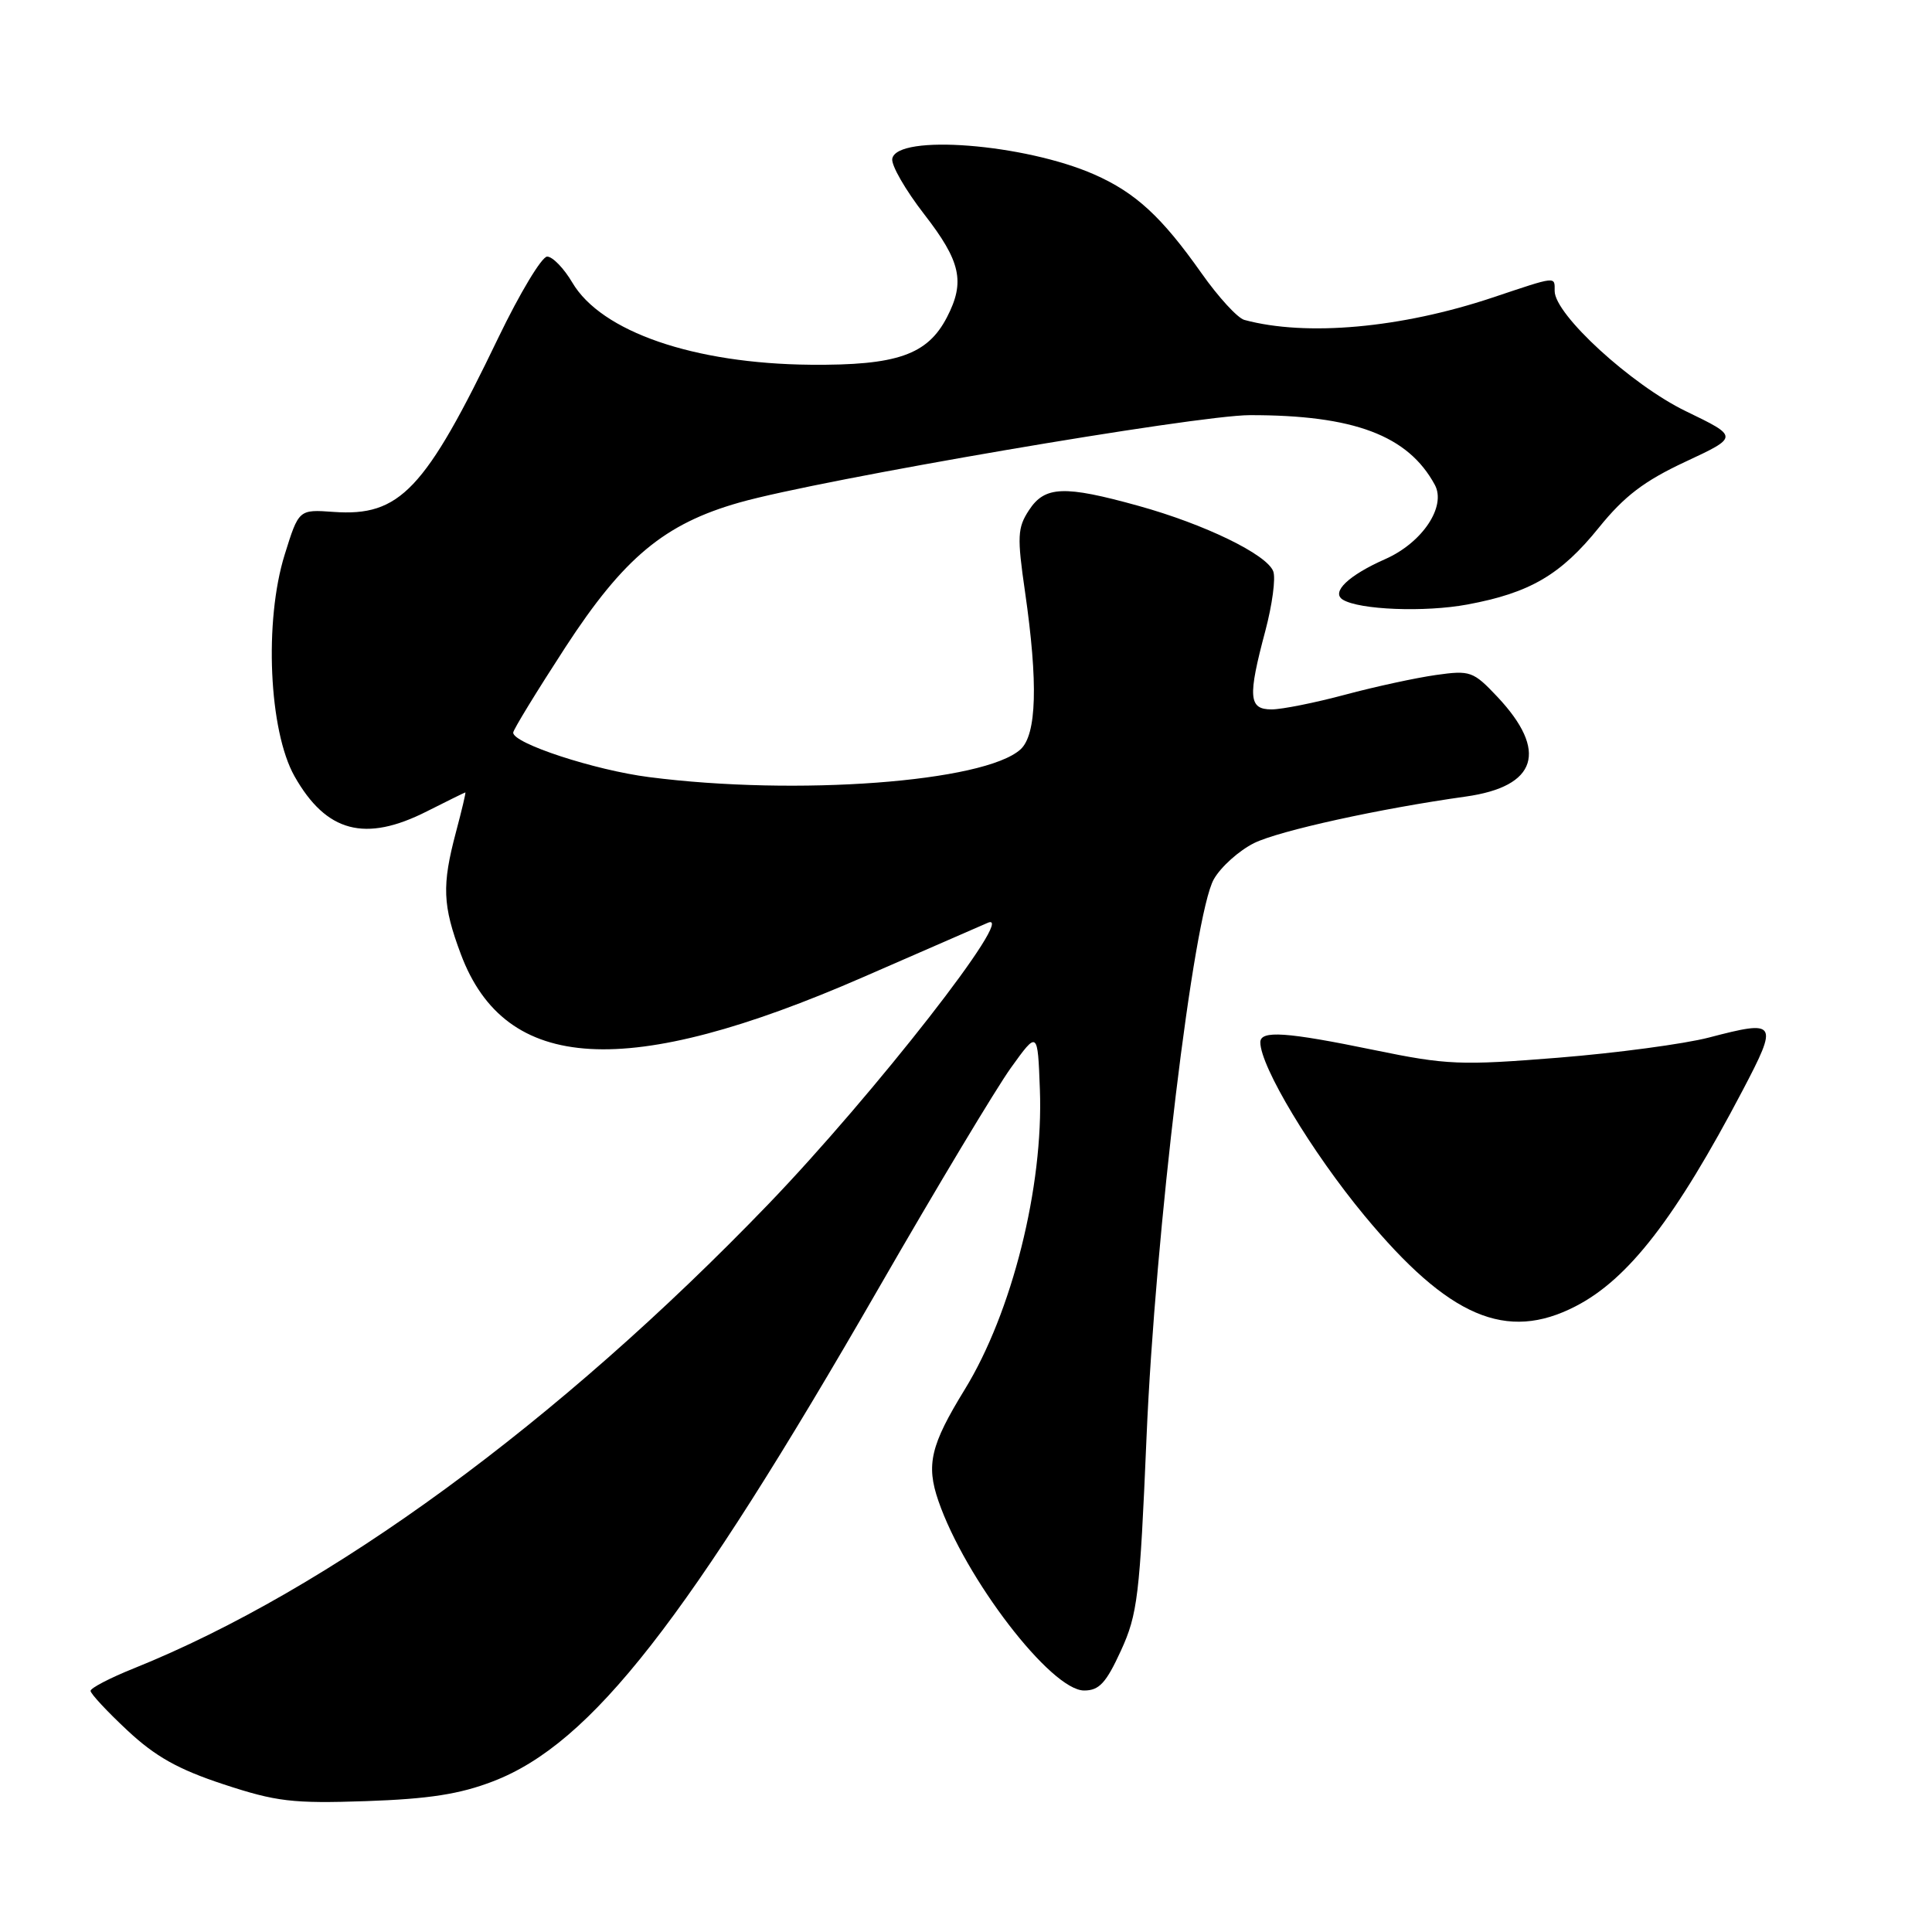 <?xml version="1.0" encoding="UTF-8" standalone="no"?>
<!DOCTYPE svg PUBLIC "-//W3C//DTD SVG 1.1//EN" "http://www.w3.org/Graphics/SVG/1.1/DTD/svg11.dtd" >
<svg xmlns="http://www.w3.org/2000/svg" xmlns:xlink="http://www.w3.org/1999/xlink" version="1.1" viewBox="0 0 256 256">
 <g >
 <path fill="currentColor"
d=" M 65.35 236.03 C 78.35 231.03 91.04 214.80 116.54 170.50 C 124.14 157.30 131.97 144.26 133.93 141.52 C 137.50 136.55 137.50 136.55 137.79 144.38 C 138.28 157.25 134.09 173.94 127.83 184.12 C 123.31 191.48 122.69 194.08 124.34 198.87 C 127.89 209.18 139.28 224.00 143.65 224.00 C 145.65 224.00 146.56 223.01 148.53 218.72 C 150.74 213.89 151.03 211.48 151.92 190.47 C 153.07 163.31 158.15 121.21 160.84 116.50 C 161.78 114.85 164.19 112.70 166.18 111.71 C 169.52 110.07 182.85 107.14 194.21 105.55 C 203.69 104.22 205.18 99.52 198.40 92.32 C 195.21 88.94 194.81 88.80 190.27 89.44 C 187.65 89.81 182.23 90.98 178.24 92.05 C 174.25 93.12 169.86 94.00 168.49 94.00 C 165.45 94.00 165.32 92.37 167.67 83.57 C 168.58 80.13 169.06 76.59 168.71 75.70 C 167.86 73.46 159.60 69.45 150.86 67.03 C 140.99 64.29 138.44 64.39 136.34 67.61 C 134.82 69.93 134.76 71.10 135.82 78.41 C 137.57 90.53 137.37 97.35 135.22 99.30 C 130.44 103.63 105.55 105.49 86.00 102.97 C 78.80 102.05 68.00 98.51 68.00 97.08 C 68.00 96.70 71.12 91.61 74.92 85.76 C 82.66 73.88 88.05 69.40 98.00 66.58 C 108.76 63.53 158.49 55.02 165.61 55.01 C 179.39 54.99 186.57 57.69 190.12 64.24 C 191.67 67.11 188.48 71.90 183.56 74.08 C 178.69 76.23 176.34 78.47 177.93 79.46 C 180.13 80.81 188.79 81.15 194.44 80.10 C 202.73 78.56 206.81 76.17 211.86 69.91 C 215.23 65.74 217.85 63.74 223.31 61.19 C 230.40 57.88 230.40 57.88 223.39 54.49 C 216.18 51.00 206.00 41.68 206.00 38.56 C 206.00 36.59 206.38 36.55 197.77 39.43 C 185.65 43.48 173.08 44.61 164.88 42.39 C 163.98 42.14 161.44 39.37 159.22 36.22 C 153.93 28.72 150.48 25.54 145.00 23.12 C 135.76 19.05 118.85 17.73 118.23 21.03 C 118.07 21.88 119.98 25.19 122.47 28.40 C 127.31 34.64 127.91 37.34 125.48 42.03 C 122.90 47.02 118.84 48.43 107.41 48.33 C 91.94 48.19 79.68 43.96 75.84 37.45 C 74.72 35.55 73.22 34.00 72.50 34.00 C 71.79 34.00 68.88 38.84 66.03 44.75 C 56.31 64.96 52.99 68.46 44.19 67.83 C 39.59 67.50 39.59 67.50 37.72 73.50 C 34.98 82.30 35.63 96.83 39.02 102.85 C 43.23 110.30 48.38 111.66 56.58 107.50 C 59.29 106.13 61.57 105.01 61.66 105.00 C 61.75 105.00 61.19 107.36 60.42 110.25 C 58.54 117.33 58.64 119.96 61.06 126.42 C 66.97 142.22 83.09 143.13 114.43 129.45 C 122.72 125.83 130.13 122.60 130.90 122.27 C 134.89 120.57 115.80 145.02 101.80 159.57 C 73.92 188.51 43.68 210.63 17.75 221.06 C 14.59 222.33 12.00 223.67 12.00 224.05 C 12.00 224.42 14.19 226.78 16.87 229.28 C 20.58 232.75 23.61 234.45 29.62 236.43 C 36.61 238.73 38.75 238.99 48.50 238.66 C 56.84 238.37 60.91 237.74 65.35 236.03 Z  M 208.79 173.08 C 215.78 169.48 222.02 161.40 230.90 144.50 C 235.68 135.40 235.49 135.11 226.44 137.48 C 223.17 138.33 214.20 139.53 206.50 140.15 C 193.53 141.19 191.73 141.12 182.11 139.14 C 170.42 136.73 167.00 136.50 167.00 138.11 C 167.00 141.31 173.80 152.63 180.80 161.08 C 191.96 174.55 199.61 177.83 208.79 173.08 Z "/>
</g>
</svg>